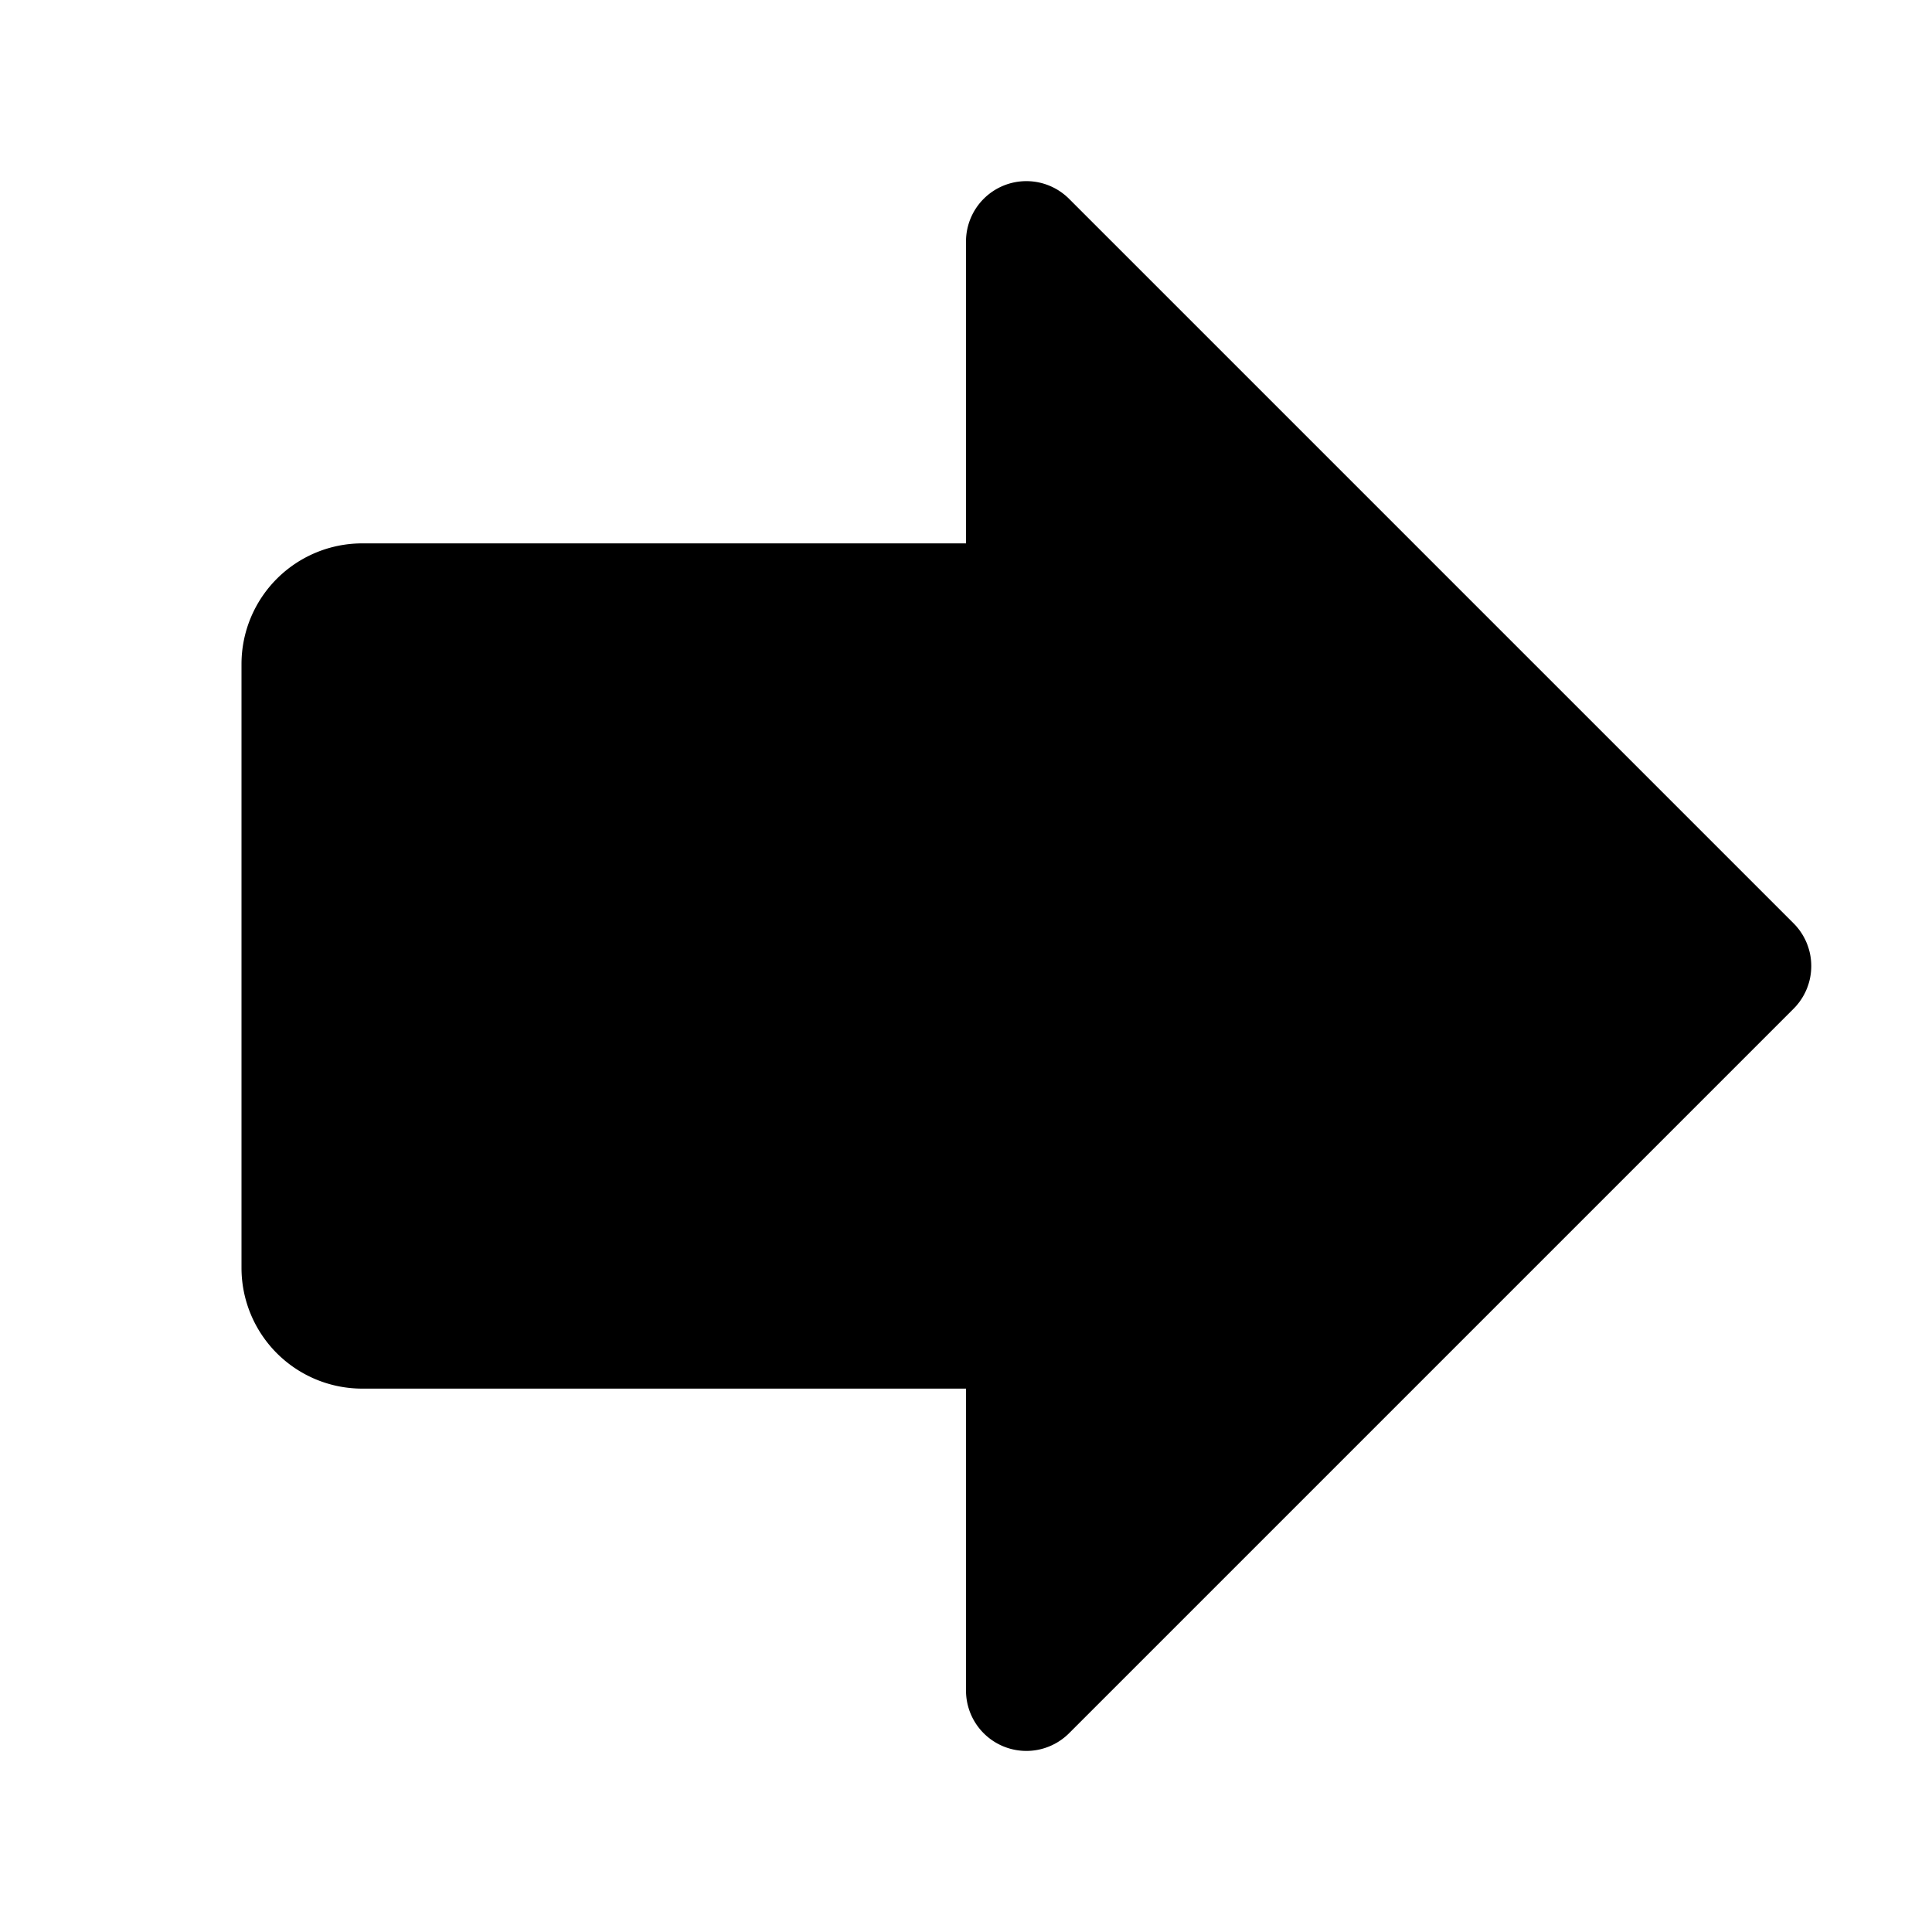 <svg xmlns="http://www.w3.org/2000/svg" fill="none" viewBox="0 0 32 32">
  <path fill="#000" d="m29.707 16.708-12 12A1 1 0 0 1 16 28v-5H6a2 2 0 0 1-2-2V11a2 2 0 0 1 2-2h10V4a1 1 0 0 1 1.707-.707l12 12a1 1 0 0 1 0 1.415"/>
</svg>
